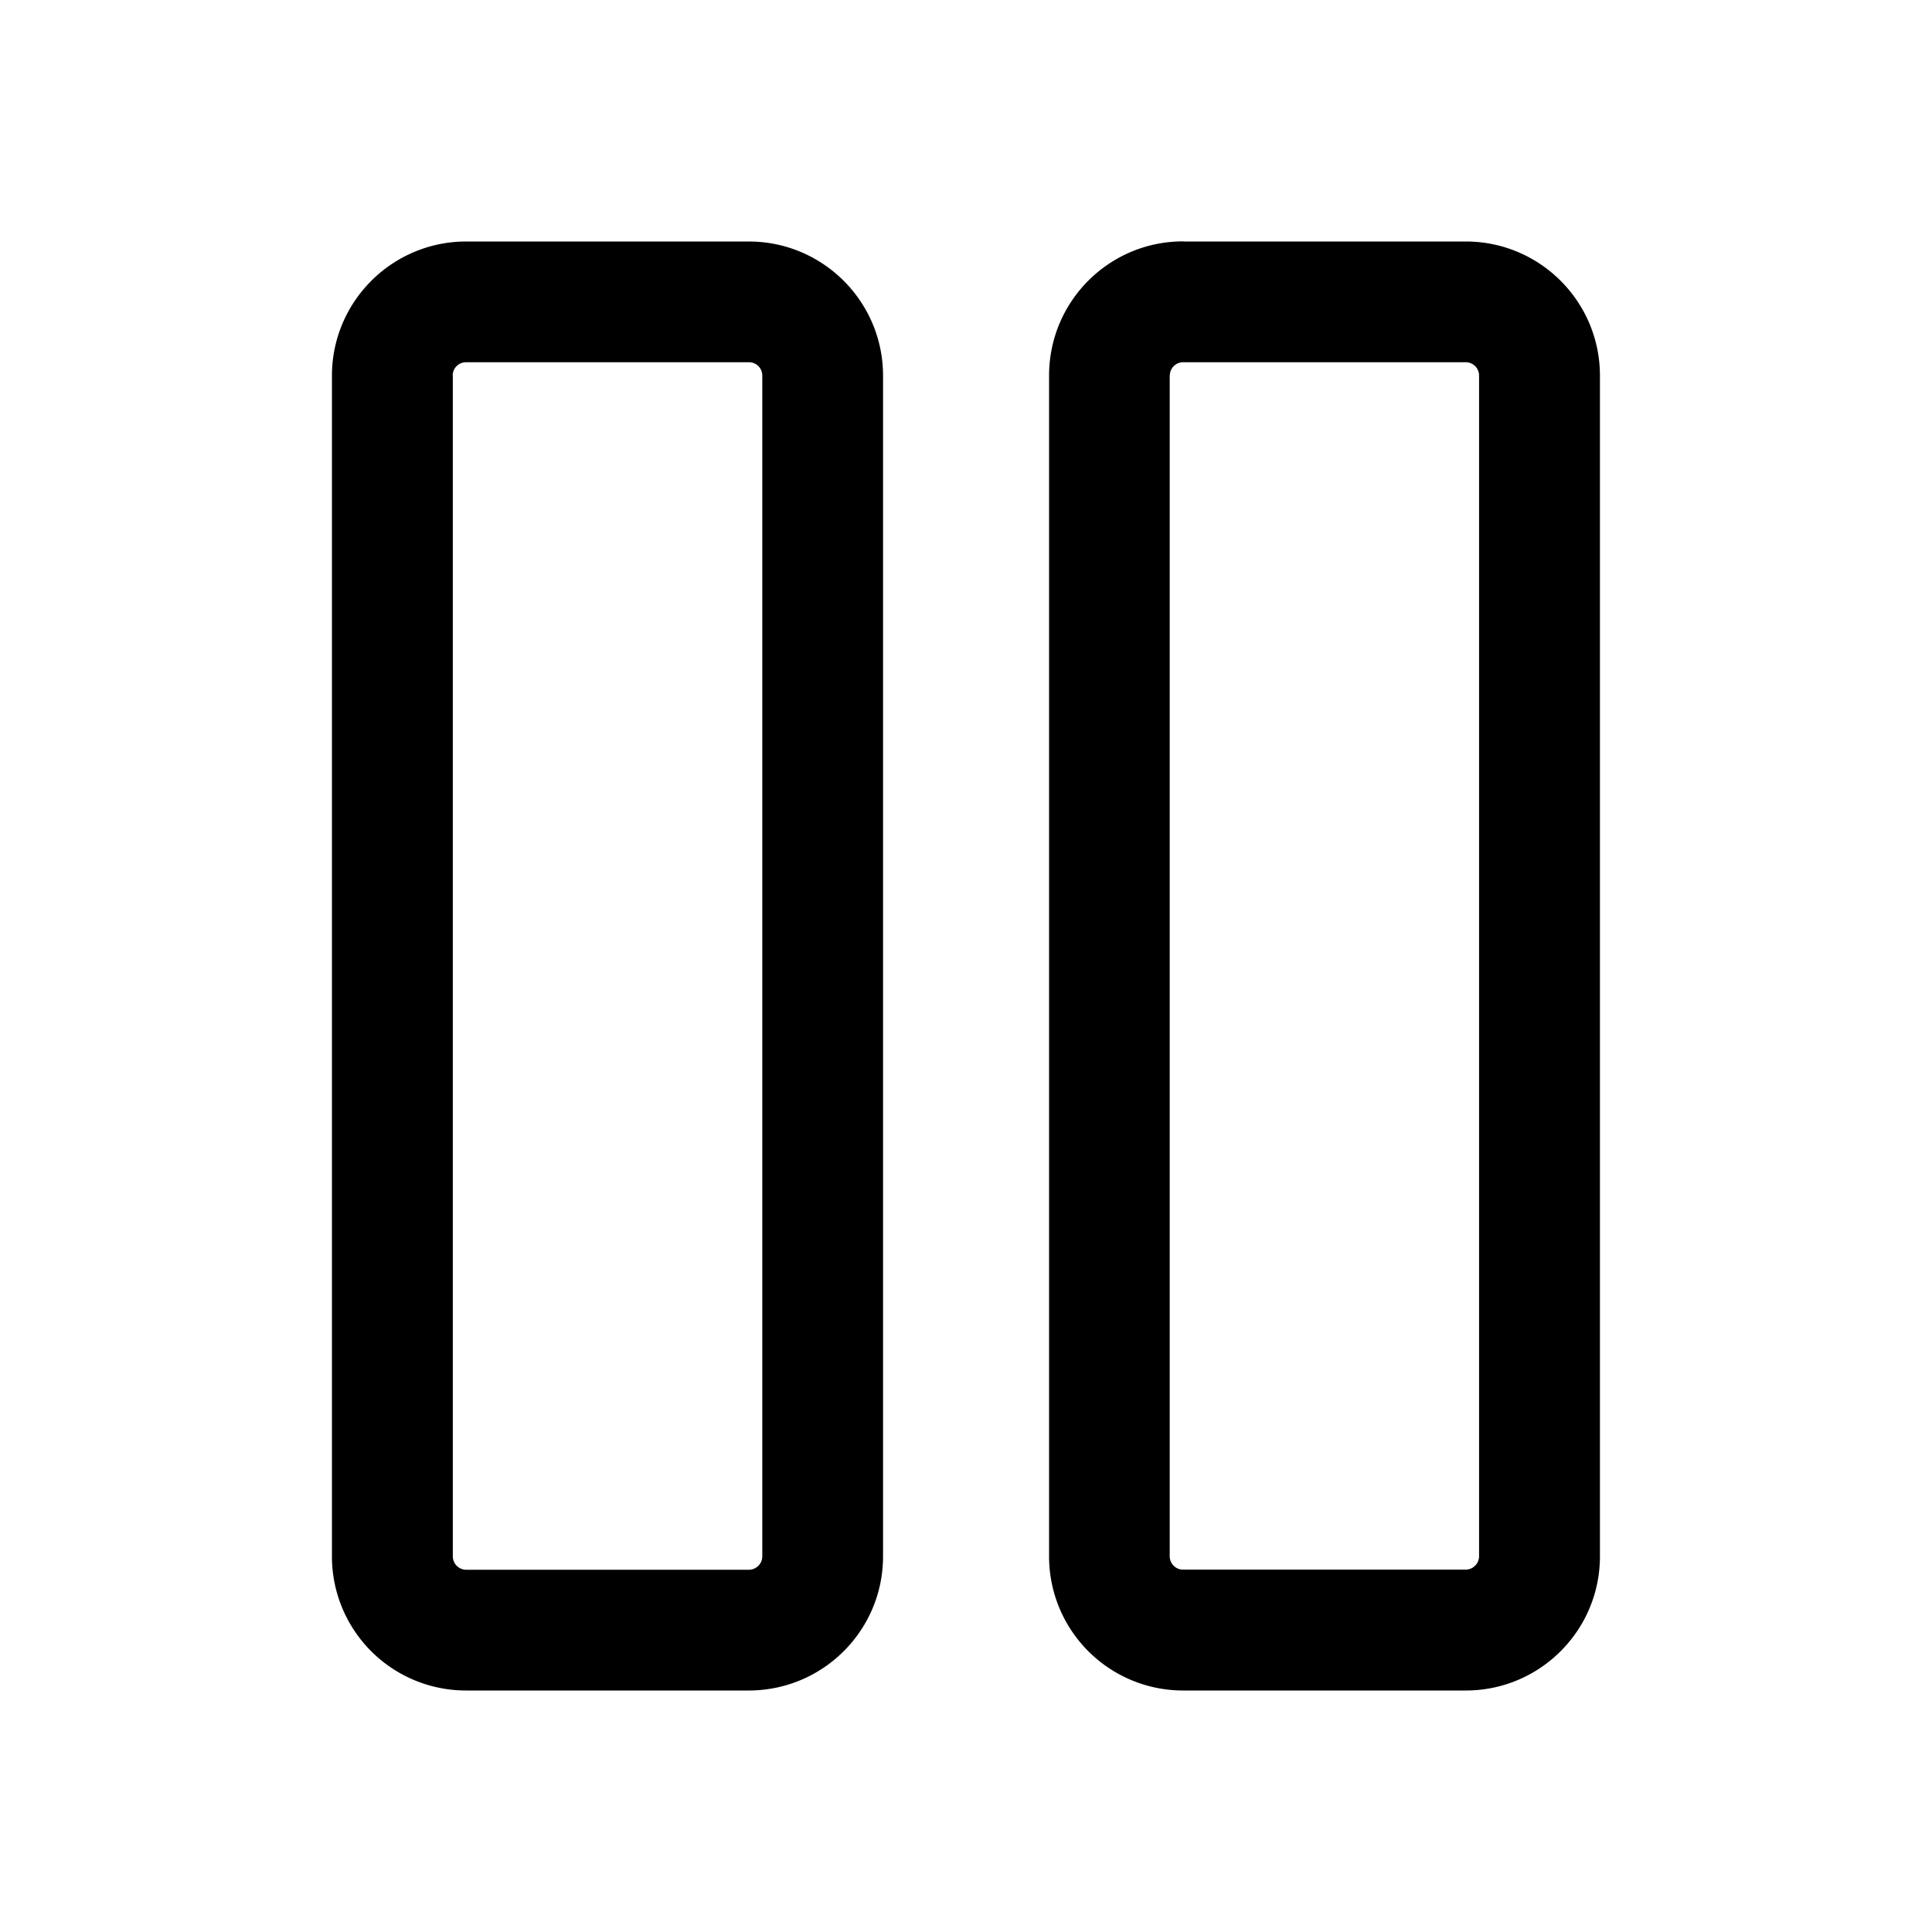 <svg xmlns="http://www.w3.org/2000/svg" width="16" height="16" fill="none" class="persona-icon" viewBox="0 0 16 16"><path fill="currentColor" fill-rule="evenodd" d="M3.861 2h2.34c.614 0 1.112.498 1.112 1.111v9.778C7.313 13.503 6.815 14 6.2 14h-2.34a1.11 1.11 0 0 1-1.111-1.111V3.11C2.75 2.497 3.248 2 3.861 2M3.75 3.111v9.778c0 .061.05.111.111.111h2.34c.062 0 .112-.05.112-.111V3.11A.11.11 0 0 0 6.2 3h-2.34a.11.11 0 0 0-.111.111M9.799 2h2.34c.614 0 1.111.498 1.111 1.111v9.778c0 .614-.498 1.111-1.111 1.111h-2.34a1.11 1.11 0 0 1-1.111-1.111V3.11c0-.614.497-1.111 1.11-1.111m-.111 1.111v9.778c0 .061.05.111.11.111h2.34c.062 0 .112-.05.112-.111V3.11A.11.11 0 0 0 12.139 3h-2.34a.11.11 0 0 0-.111.111" clip-rule="evenodd"/></svg>